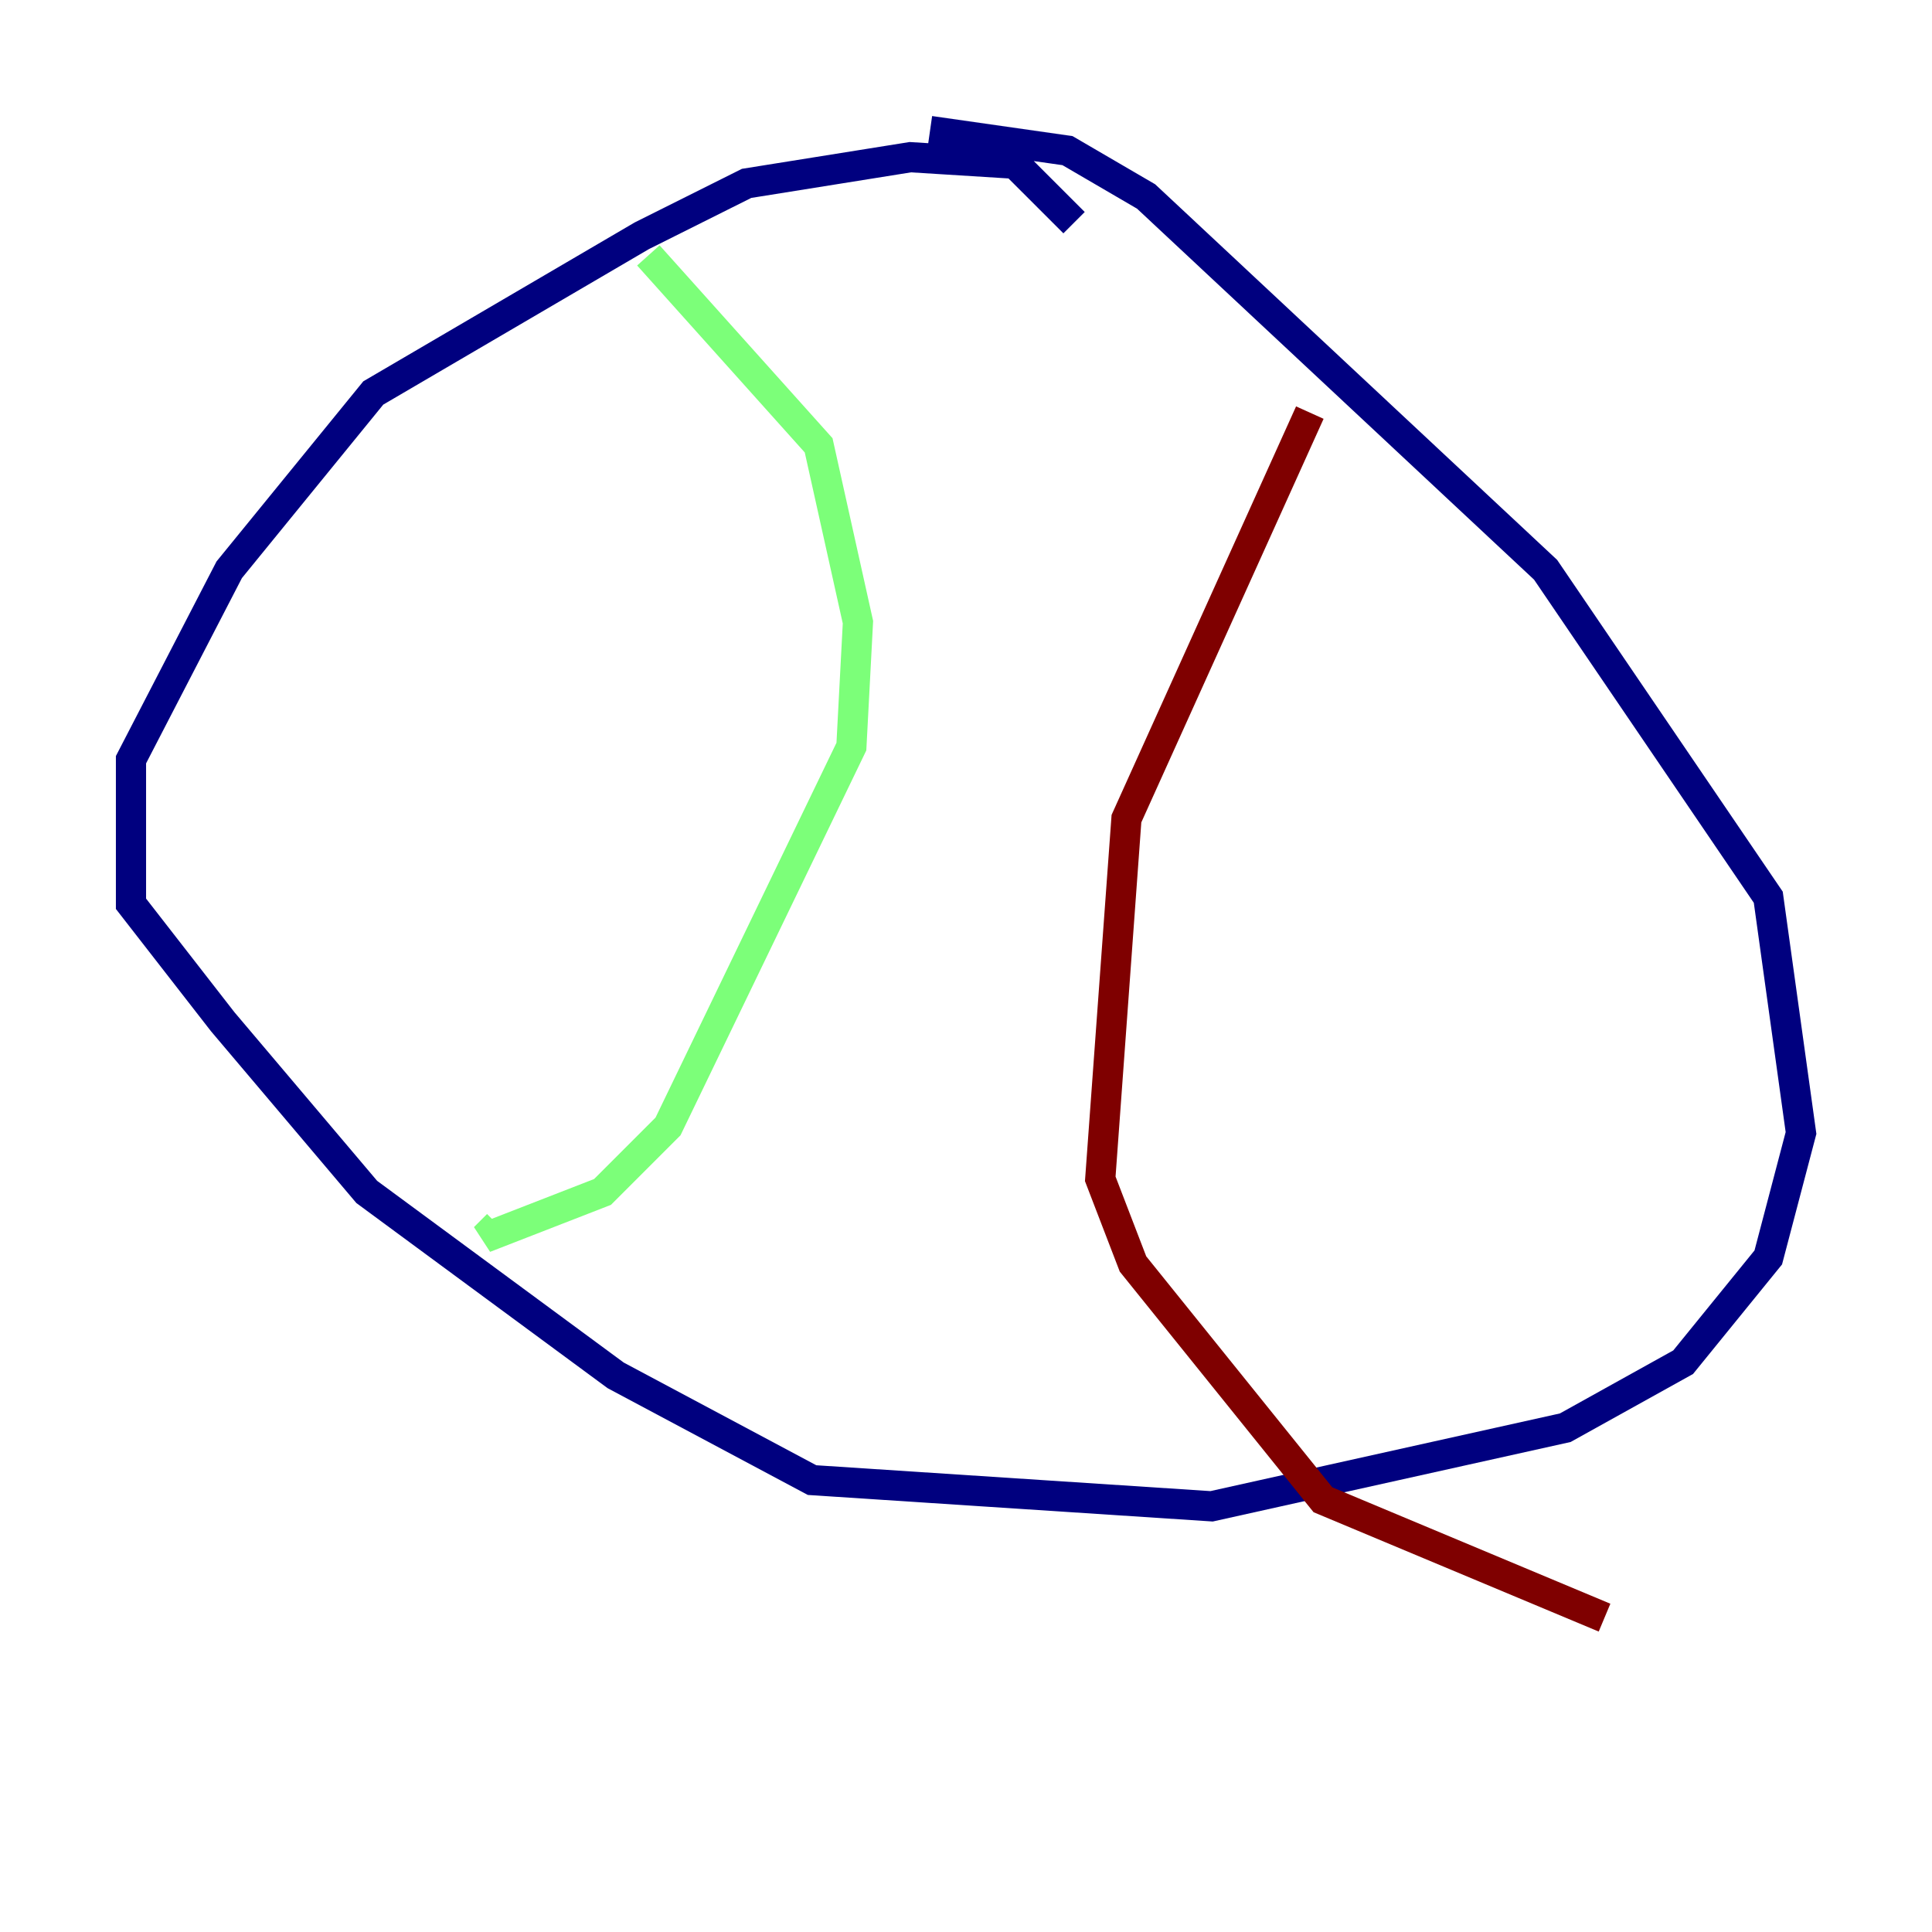 <?xml version="1.0" encoding="utf-8" ?>
<svg baseProfile="tiny" height="128" version="1.2" viewBox="0,0,128,128" width="128" xmlns="http://www.w3.org/2000/svg" xmlns:ev="http://www.w3.org/2001/xml-events" xmlns:xlink="http://www.w3.org/1999/xlink"><defs /><polyline fill="none" points="71.159,14.752 67.254,10.848 60.312,10.414 49.464,12.149 42.522,15.62 24.732,26.034 15.186,37.749 8.678,50.332 8.678,59.878 14.752,67.688 24.298,78.969 40.786,91.119 53.803,98.061 80.271,99.797 103.702,94.59 111.512,90.251 117.153,83.308 119.322,75.064 117.153,59.444 102.4,37.749 75.932,13.017 70.725,9.98 61.614,8.678" stroke="#00007f" stroke-width="2" /><polyline fill="none" points="42.956,16.922 54.237,29.505 56.841,41.22 56.407,49.464 44.258,74.63 39.919,78.969 32.108,82.007 32.976,81.139" stroke="#7cff79" stroke-width="2" /><polyline fill="none" points="86.78,27.336 74.63,54.237 72.895,78.102 75.064,83.742 87.647,99.363 106.305,107.173" stroke="#7f0000" stroke-width="2" /></svg>